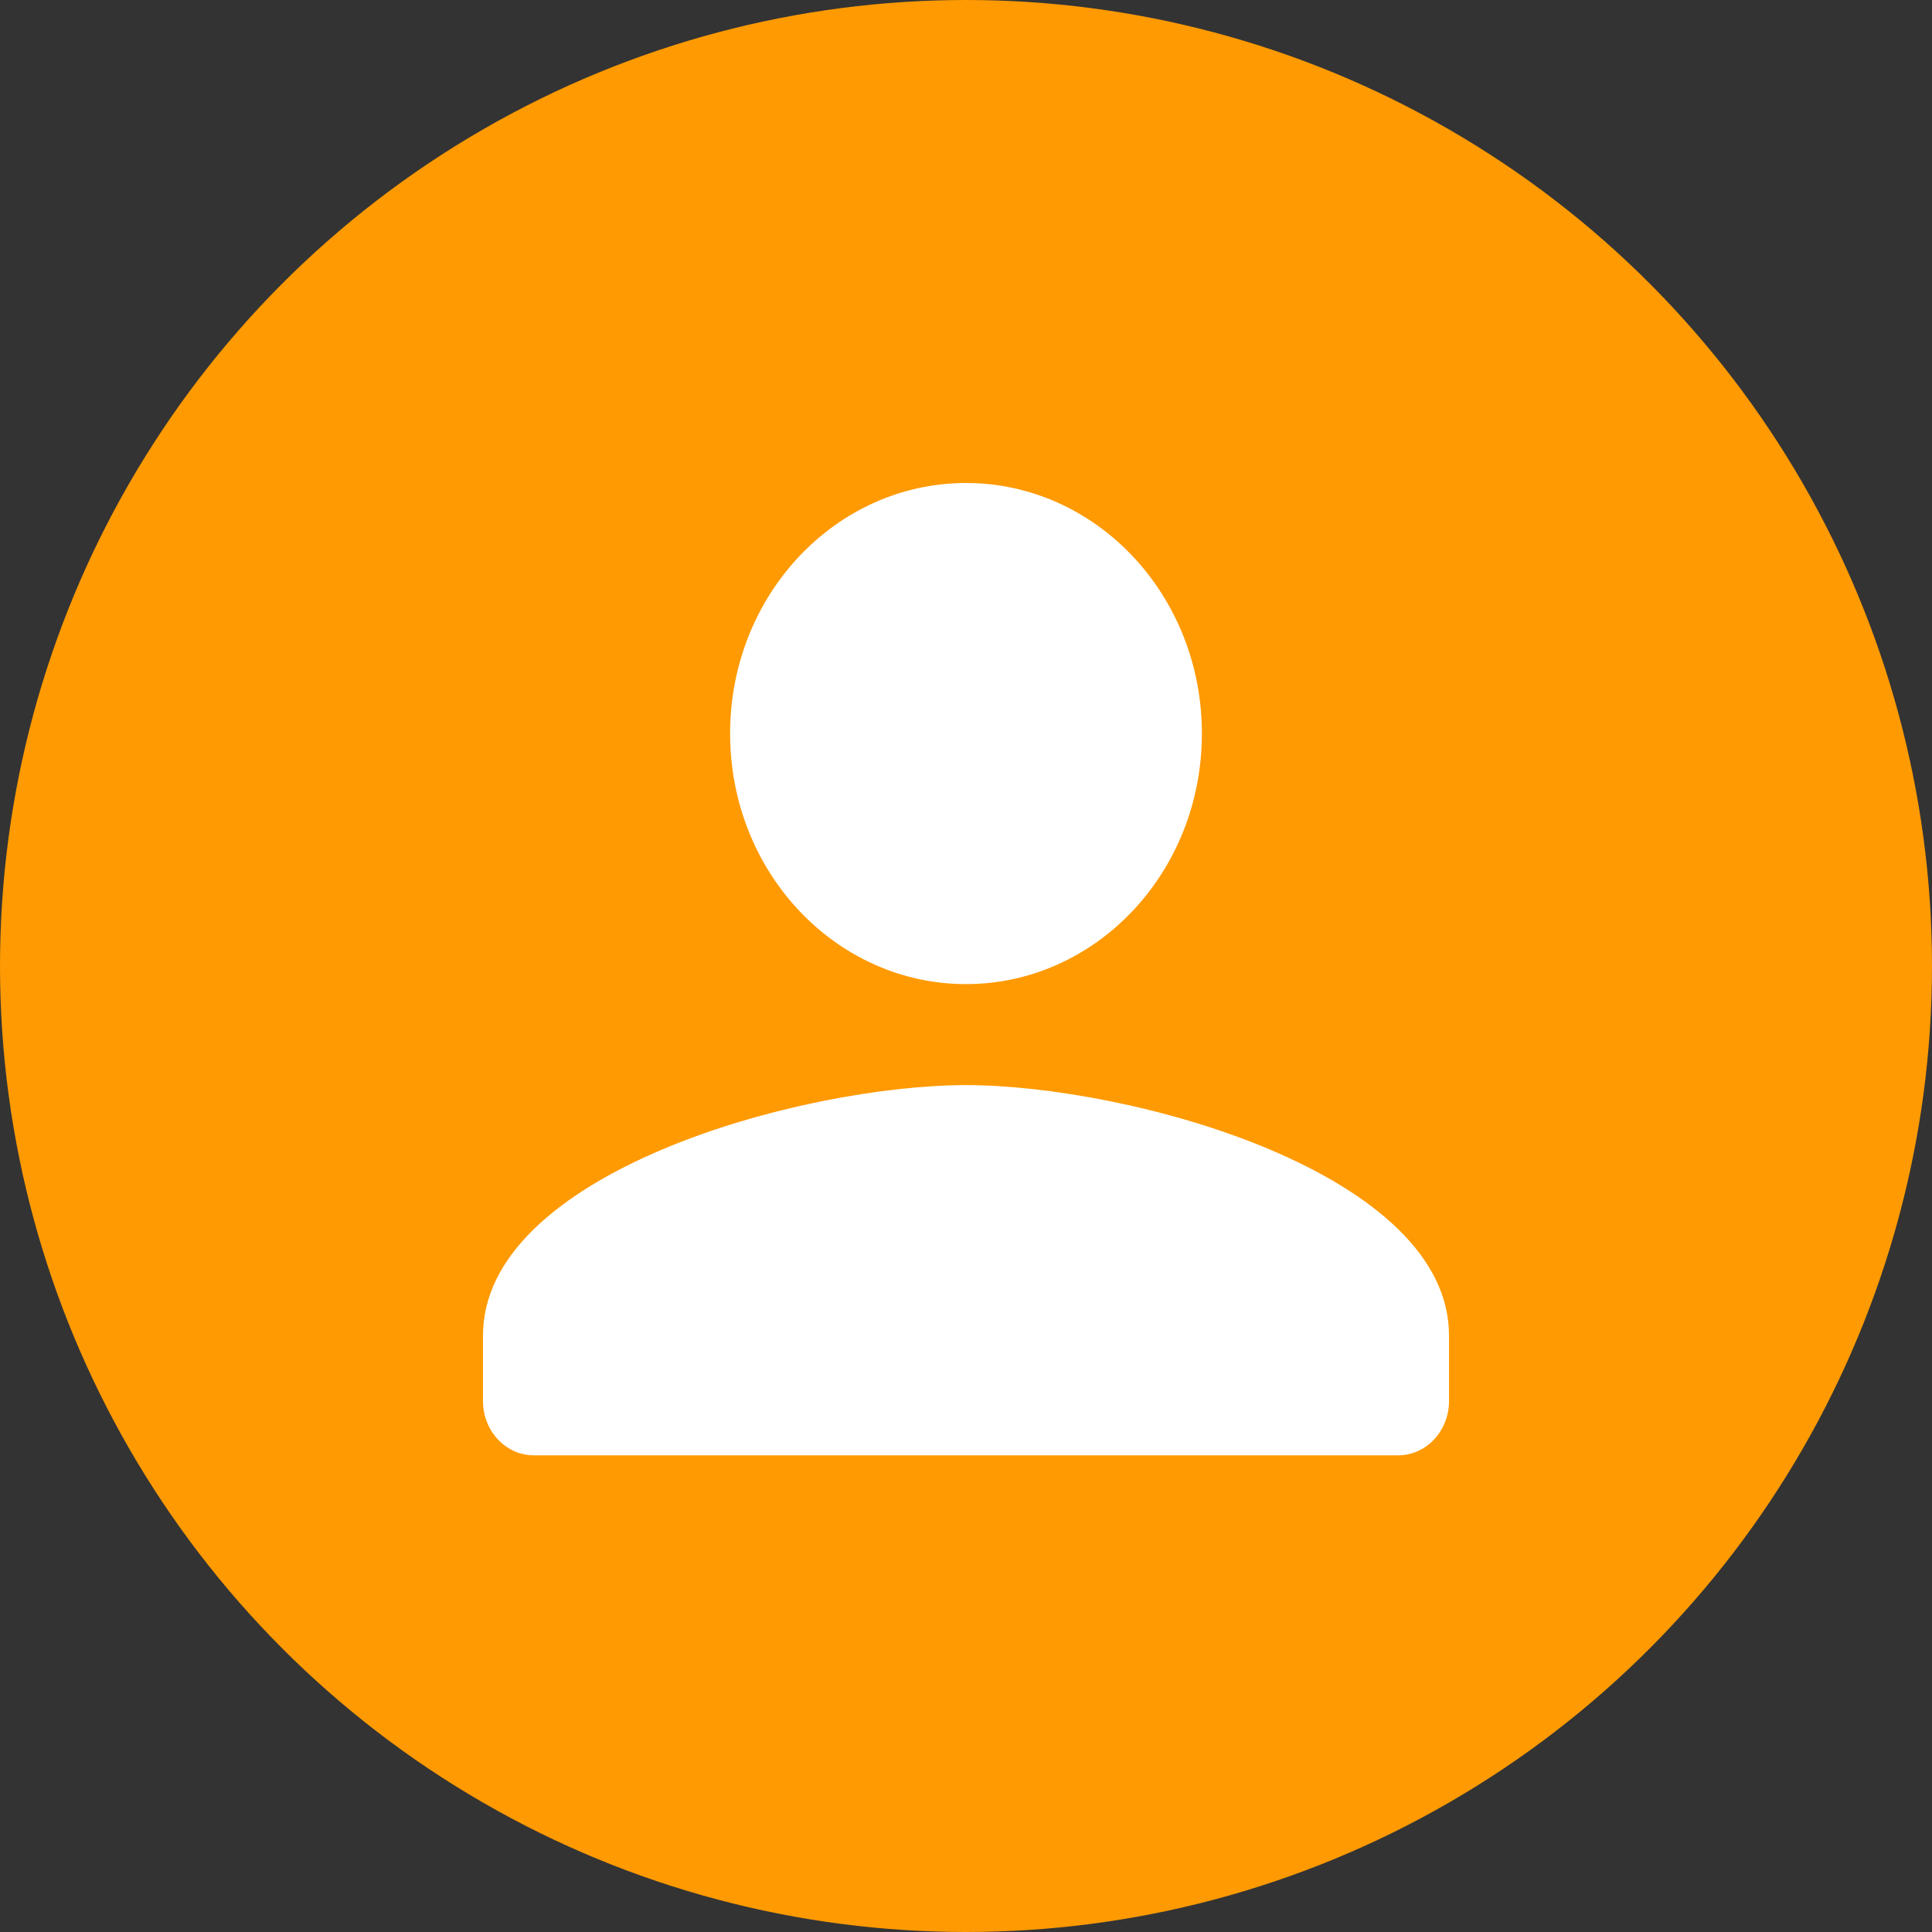 <svg width="86" height="86" viewBox="0 0 86 86" fill="none" xmlns="http://www.w3.org/2000/svg">
<rect x="0" y="0" width="86" height="86" fill="#333333" stroke="none"/>
<circle cx="43" cy="43" r="42.5" fill="#FF9A02" stroke="#FF9A02"/>
<path fill-rule="evenodd" clip-rule="evenodd" d="M43 44.306C49.078 44.306 54 39.091 54 32.653C54 26.215 49.078 21 43 21C36.923 21 32 26.215 32 32.653C32 39.091 36.923 44.306 43 44.306ZM43 47.802C35.657 47.802 21 51.706 21 59.455V62.368C21 63.971 22.238 65.281 23.75 65.281H62.25C63.763 65.281 65 63.971 65 62.368V59.455C65 51.706 50.343 47.802 43 47.802Z" fill="white"/>
<path d="M43 44.806C49.381 44.806 54.5 39.34 54.5 32.653H53.5C53.5 38.843 48.775 43.806 43 43.806V44.806ZM54.5 32.653C54.5 25.966 49.381 20.5 43 20.5V21.5C48.775 21.5 53.5 26.463 53.5 32.653H54.5ZM43 20.5C36.62 20.5 31.5 25.966 31.5 32.653H32.5C32.5 26.463 37.226 21.5 43 21.5V20.5ZM31.5 32.653C31.5 39.34 36.62 44.806 43 44.806V43.806C37.226 43.806 32.5 38.843 32.5 32.653H31.5ZM43 47.302C39.262 47.302 33.696 48.291 29.051 50.262C26.728 51.248 24.605 52.493 23.055 54.008C21.502 55.527 20.5 57.345 20.5 59.455H21.5C21.5 57.691 22.331 56.115 23.755 54.722C25.183 53.326 27.183 52.142 29.442 51.183C33.962 49.265 39.395 48.302 43 48.302V47.302ZM20.5 59.455V62.368H21.5V59.455H20.5ZM20.5 62.368C20.5 64.219 21.935 65.781 23.75 65.781V64.781C22.54 64.781 21.5 63.722 21.5 62.368H20.5ZM23.75 65.781H62.25V64.781H23.75V65.781ZM62.25 65.781C64.065 65.781 65.5 64.219 65.5 62.368H64.5C64.5 63.722 63.46 64.781 62.25 64.781V65.781ZM65.5 62.368V59.455H64.5V62.368H65.5ZM65.5 59.455C65.5 57.345 64.498 55.527 62.945 54.008C61.395 52.493 59.272 51.248 56.949 50.262C52.304 48.291 46.738 47.302 43 47.302V48.302C46.605 48.302 52.038 49.265 56.558 51.183C58.817 52.142 60.817 53.326 62.245 54.722C63.669 56.115 64.5 57.691 64.5 59.455H65.5Z" fill="#FF9A02"/>
</svg>
